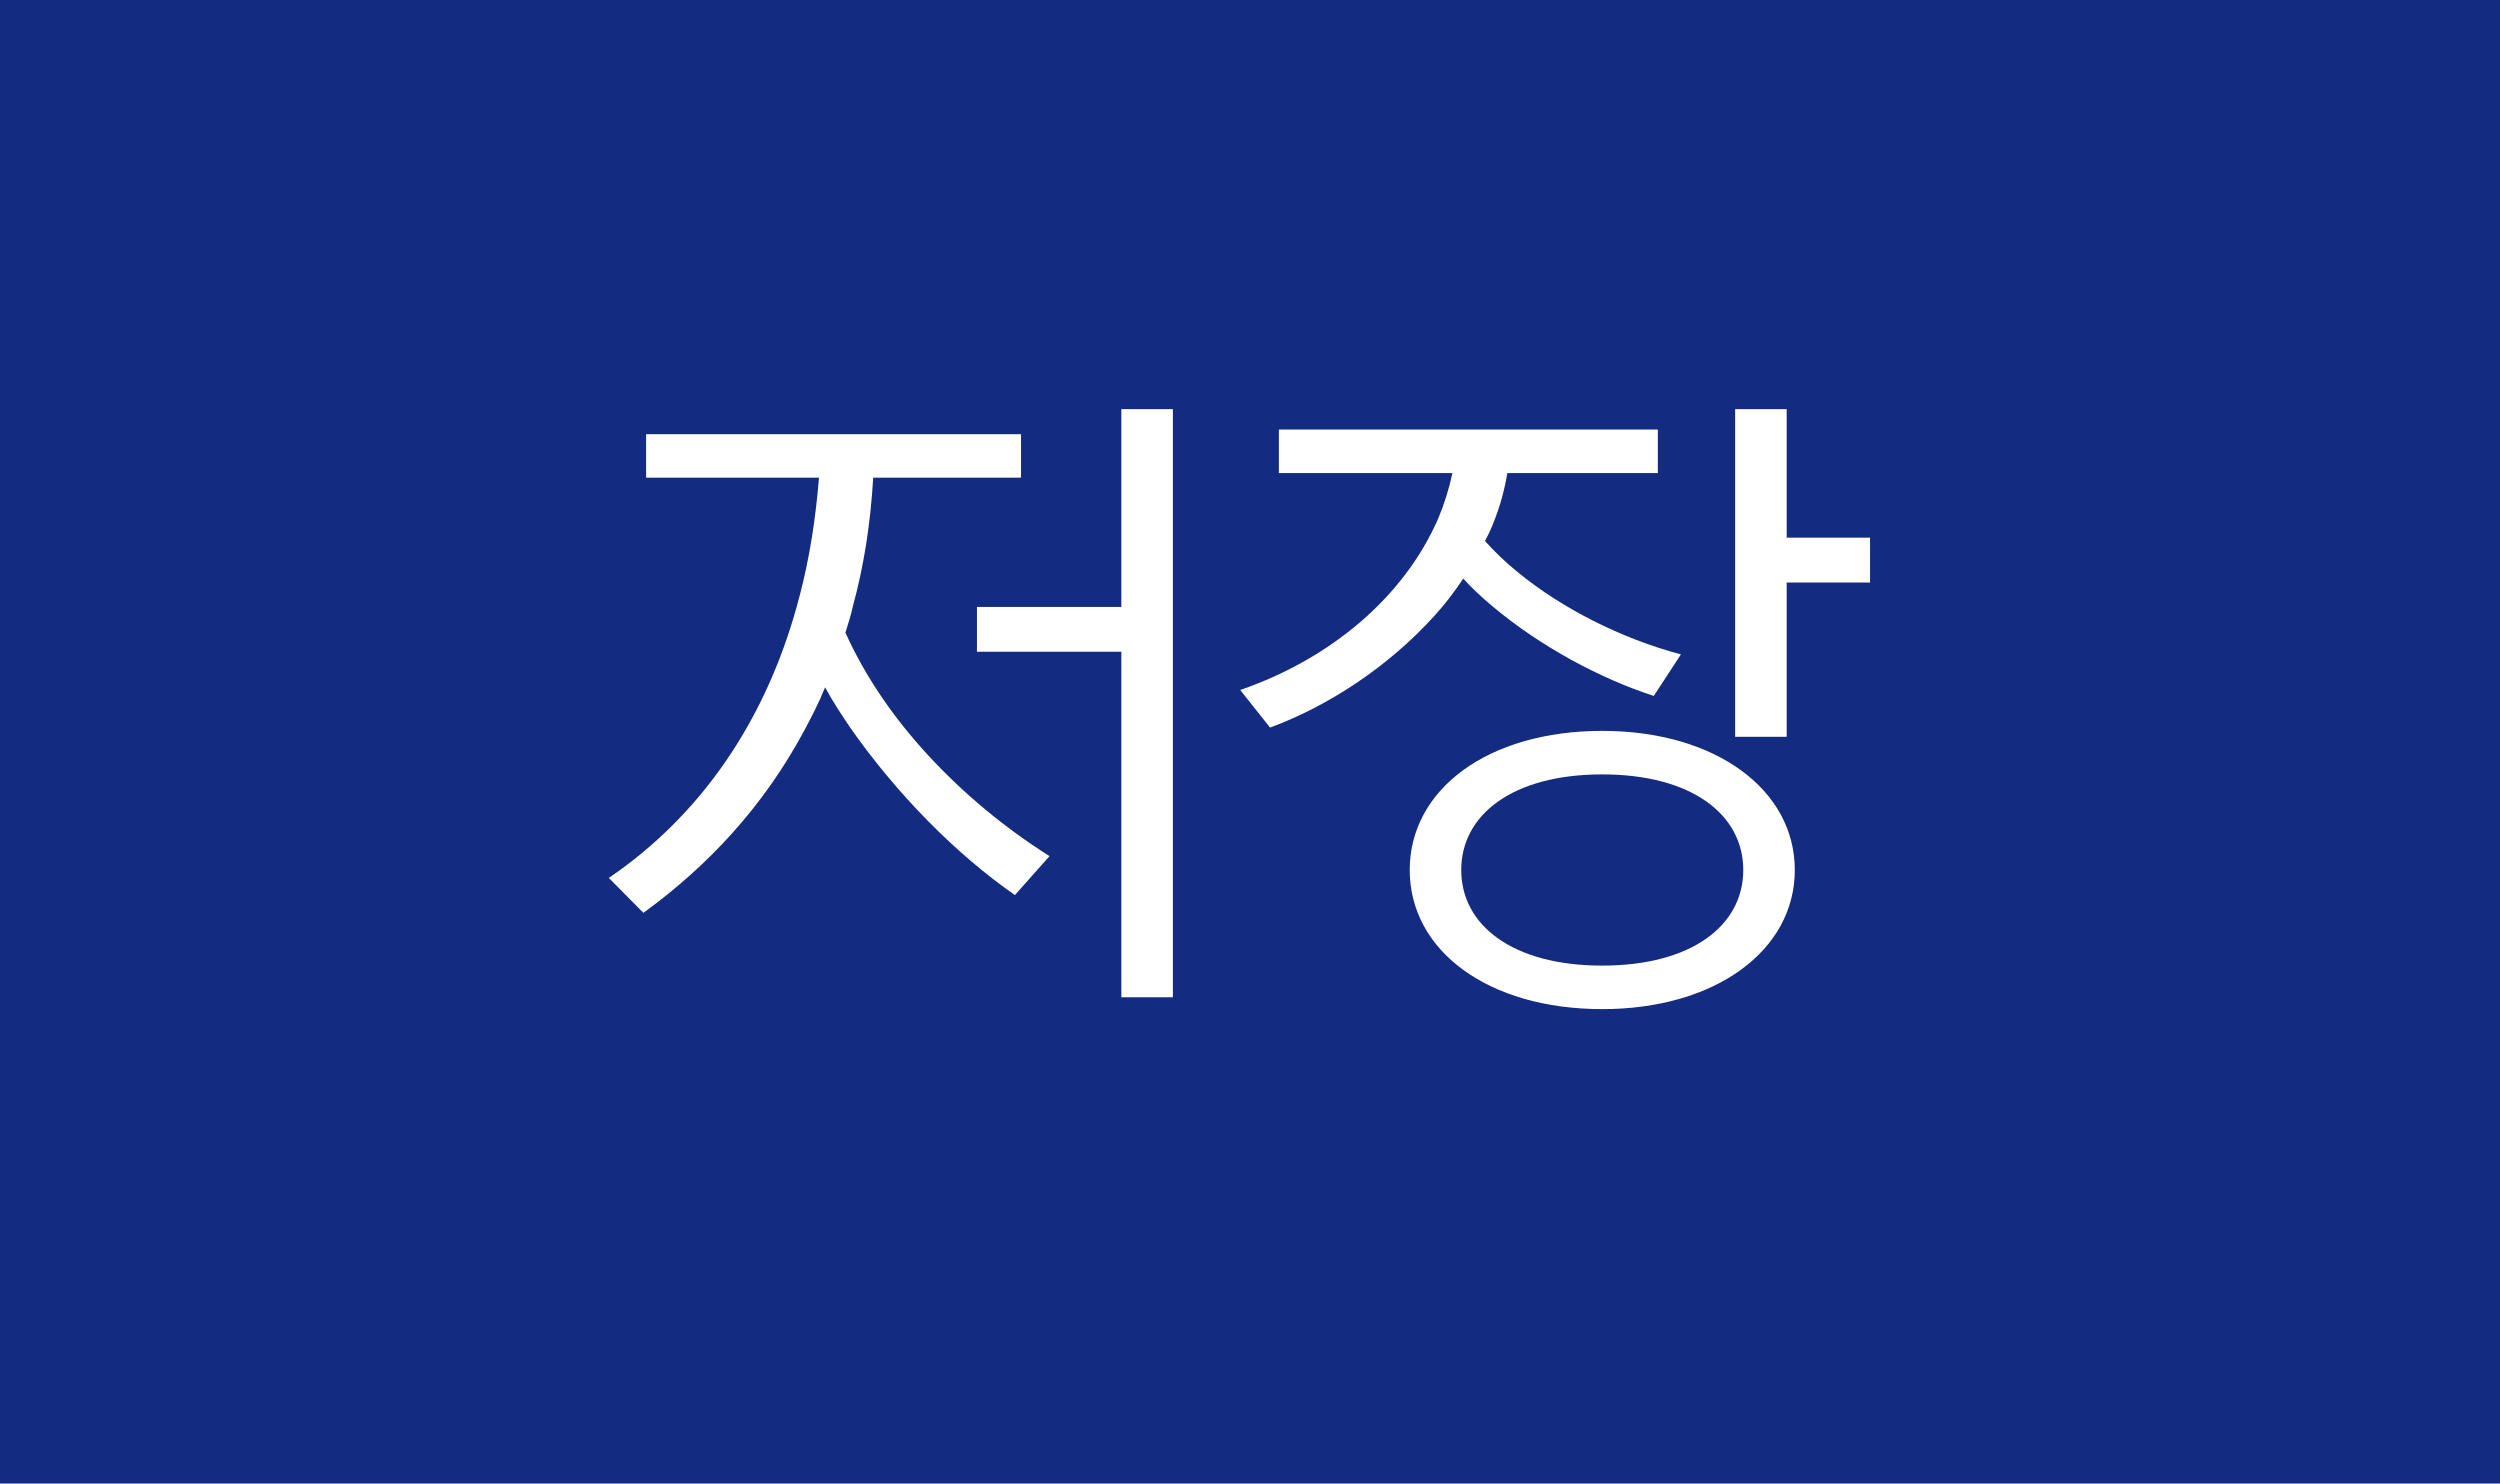 <svg width="91" height="54" viewBox="0 0 91 54" fill="none" xmlns="http://www.w3.org/2000/svg">
<path d="M0 0H91V54H0V0Z" fill="#132B81"/>
<path d="M38.202 31.164L36.943 32.58C34.796 31.092 32.624 28.884 30.946 26.484C30.625 26.004 30.305 25.524 30.033 25.02C29.811 25.572 29.54 26.1 29.268 26.604C27.787 29.364 25.764 31.524 23.419 33.228L22.161 31.956C25.443 29.724 27.936 26.268 29.12 21.636C29.465 20.316 29.688 18.9 29.811 17.388H23.518V15.804H37.165V17.388H31.785C31.686 19.068 31.44 20.628 31.045 22.068C30.971 22.404 30.872 22.716 30.773 23.028C31.489 24.612 32.501 26.1 33.784 27.492C35.092 28.908 36.573 30.132 38.202 31.164ZM42.693 36.3H40.817V23.724H35.561V22.092H40.817V14.892H42.693V36.3Z" fill="white"/>
<path d="M58.322 26.604C62.444 26.604 65.331 28.74 65.331 31.668C65.331 34.596 62.444 36.732 58.322 36.732C54.152 36.732 51.314 34.596 51.314 31.668C51.314 28.74 54.152 26.604 58.322 26.604ZM58.322 35.148C61.58 35.148 63.455 33.684 63.455 31.668C63.455 29.652 61.58 28.188 58.322 28.188C55.065 28.188 53.189 29.652 53.189 31.668C53.189 33.684 55.065 35.148 58.322 35.148ZM60.346 15.636V17.22H54.867C54.744 17.964 54.522 18.708 54.201 19.404L54.053 19.692C54.398 20.076 54.793 20.46 55.238 20.82C56.842 22.14 59.013 23.244 61.185 23.82L60.198 25.332C58.273 24.708 56.101 23.556 54.325 22.068C53.954 21.756 53.584 21.42 53.263 21.06C52.943 21.54 52.597 21.996 52.202 22.428C50.549 24.252 48.377 25.692 46.23 26.484L45.144 25.116C48.476 23.964 51.116 21.708 52.35 18.876C52.572 18.348 52.745 17.796 52.868 17.22H46.551V15.636H60.346ZM65.035 26.82H63.159V14.892H65.035V19.572H68.07V21.204H65.035V26.82Z" fill="white"/>
</svg>
